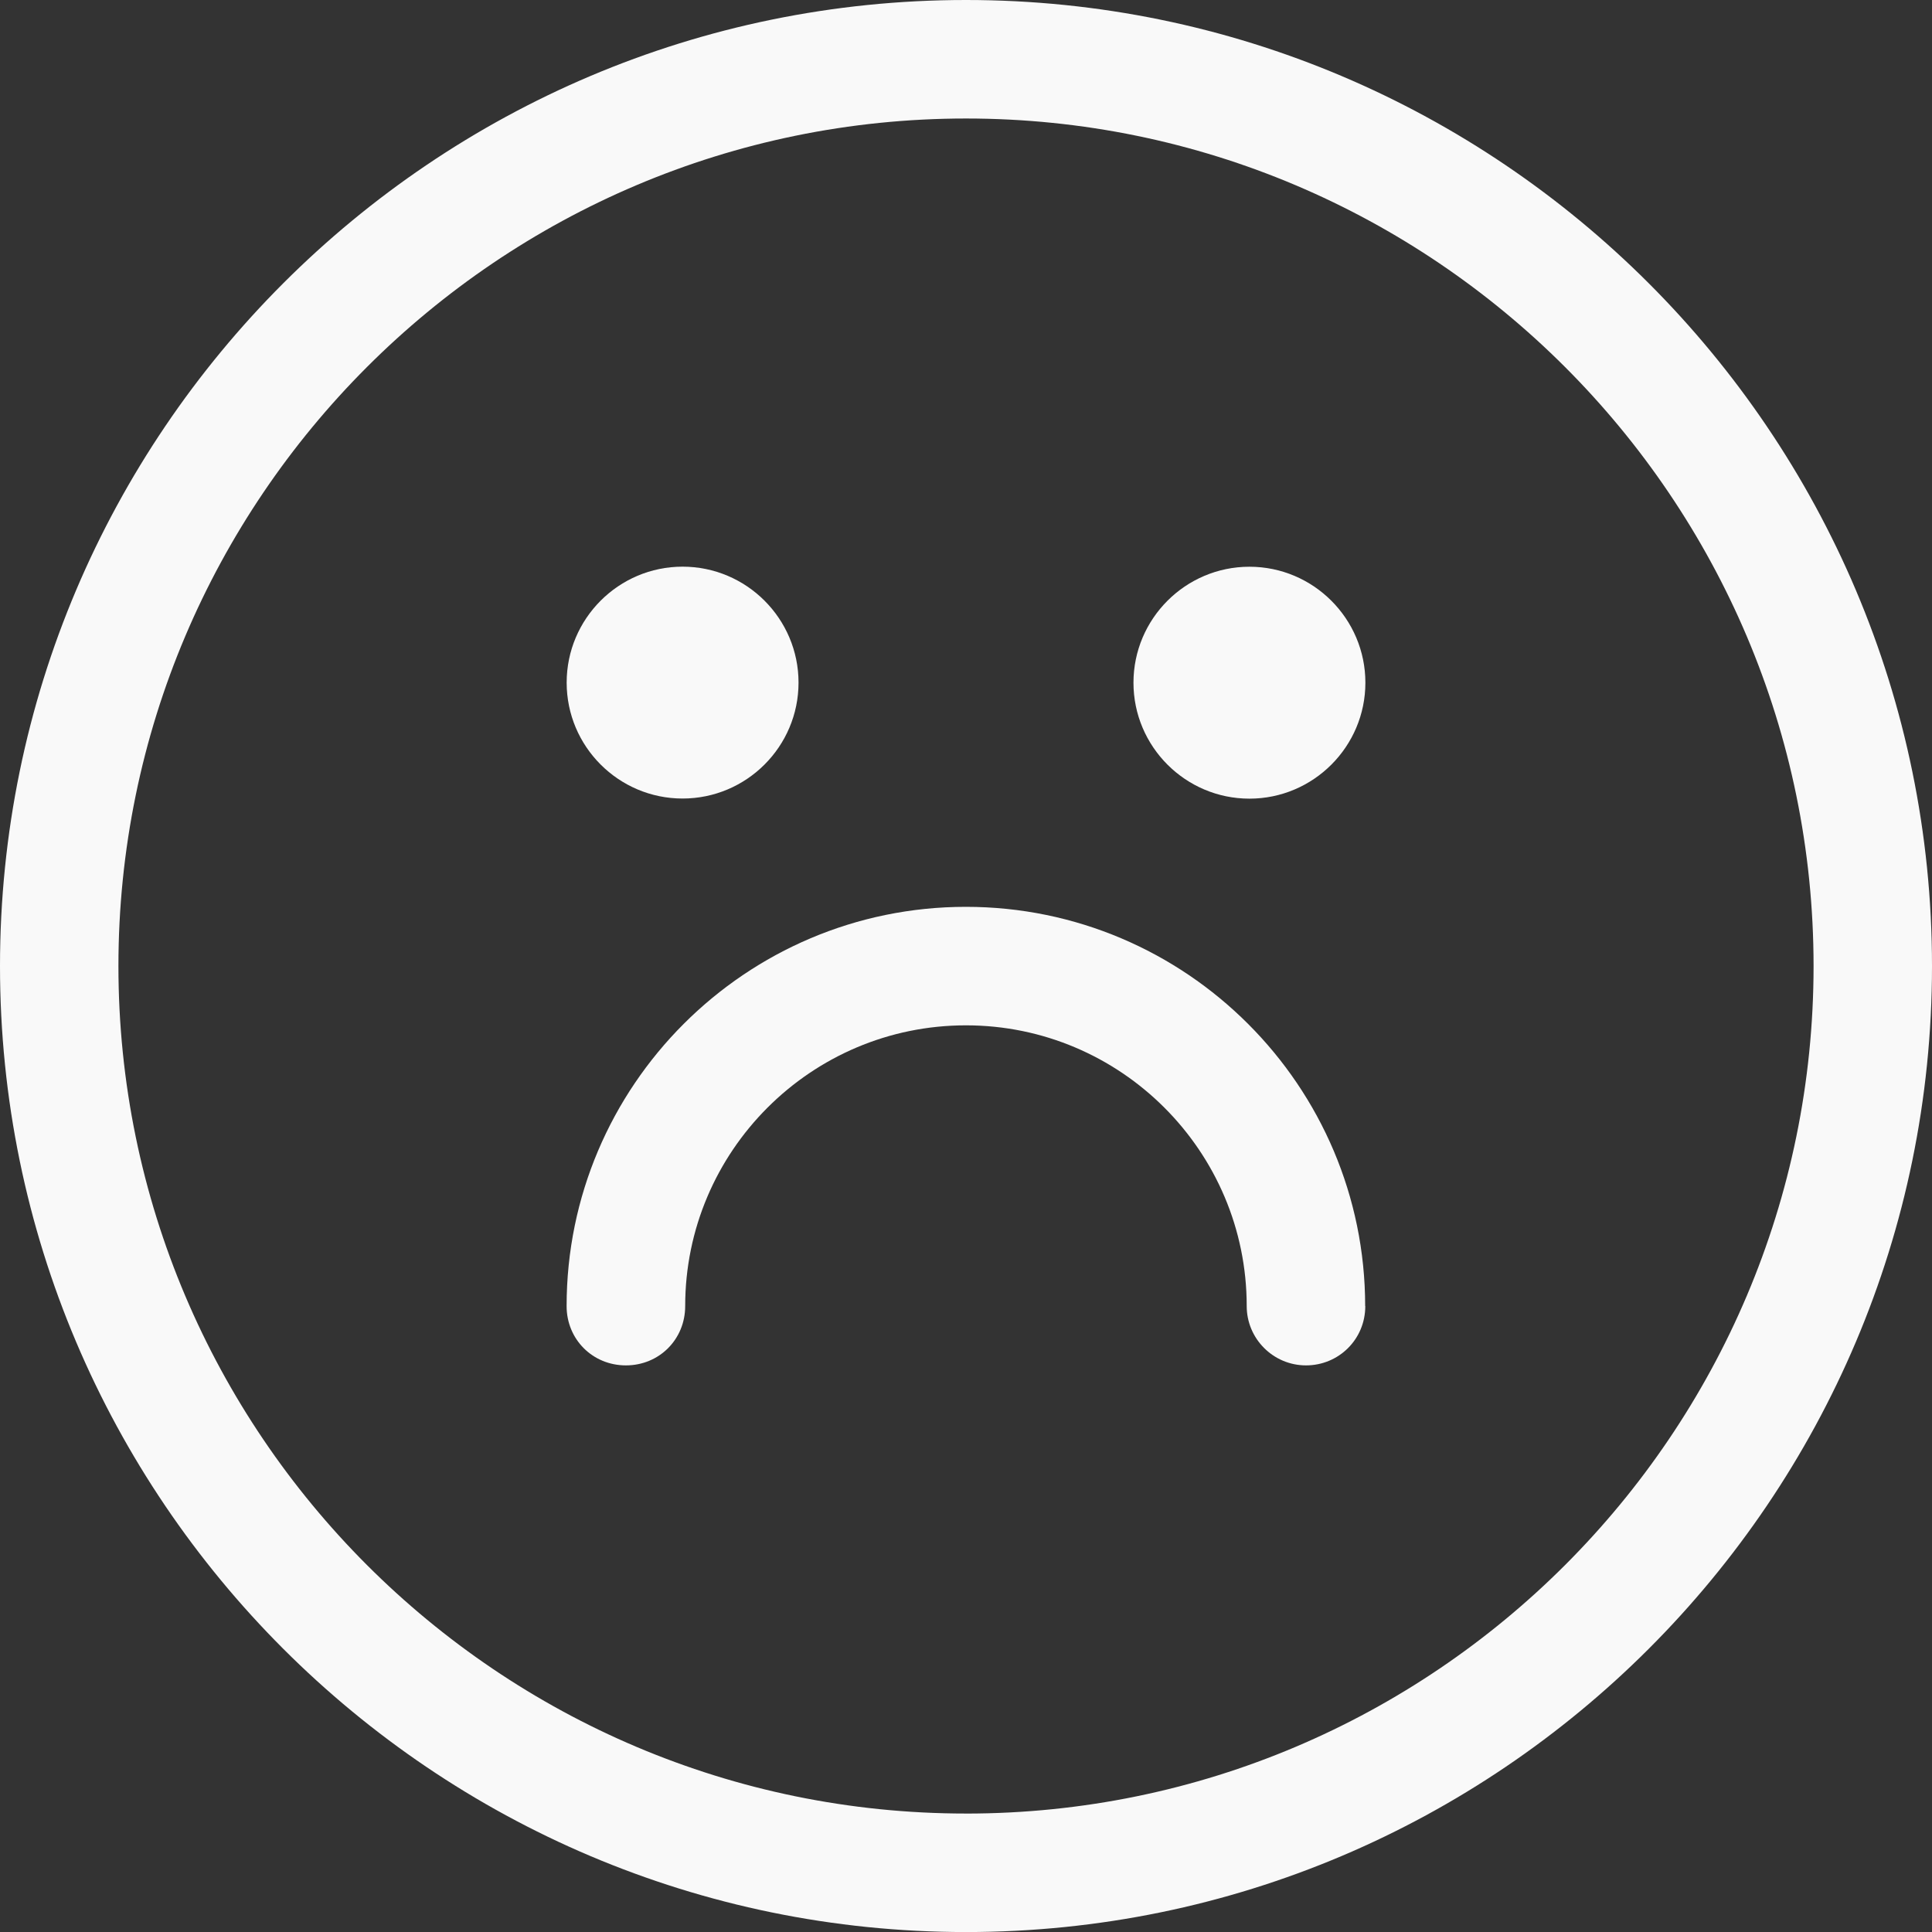 <?xml version="1.0" encoding="UTF-8"?><svg id="Layer_1" xmlns="http://www.w3.org/2000/svg" viewBox="0 0 789.56 789.58"><rect x="0" y="0" width="789.56" height="789.58" fill="#333333" stroke="none"/><defs><style>.cls-1{fill:#f9f9f9;}</style></defs><path class="cls-1" d="M278.95,326.34c26.13,0,47.39-21.24,47.39-47.37s-21.27-47.39-47.39-47.39-47.37,21.27-47.37,47.39,21.24,47.37,47.37,47.37Z"/><path class="cls-1" d="M394.73,370.6c-89.97,0-163.17,73.2-163.17,163.17,0,13.59,10.63,24.23,24.23,24.23s24.23-10.63,24.23-24.23c0-63.28,51.46-114.74,114.74-114.74s114.74,51.46,114.74,114.74c0,13.35,10.88,24.23,24.23,24.23s24.23-10.63,24.23-24.23h-.05c0-89.97-73.2-163.17-163.17-163.17Z"/><path class="cls-1" d="M510.61,231.61c-26.13,0-47.39,21.27-47.39,47.39s21.27,47.39,47.39,47.39,47.39-21.27,47.39-47.39-21.27-47.39-47.39-47.39Z"/><path class="cls-1" d="M394.78,0C177.09,0,0,177.11,0,394.8s177.09,394.78,394.78,394.78,394.78-177.09,394.78-394.78S612.47,0,394.78,0ZM394.78,741.15c-191,0-346.38-155.38-346.38-346.35S203.78,48.43,394.78,48.43s346.38,155.38,346.38,346.38-155.38,346.35-346.38,346.35Z"/></svg>